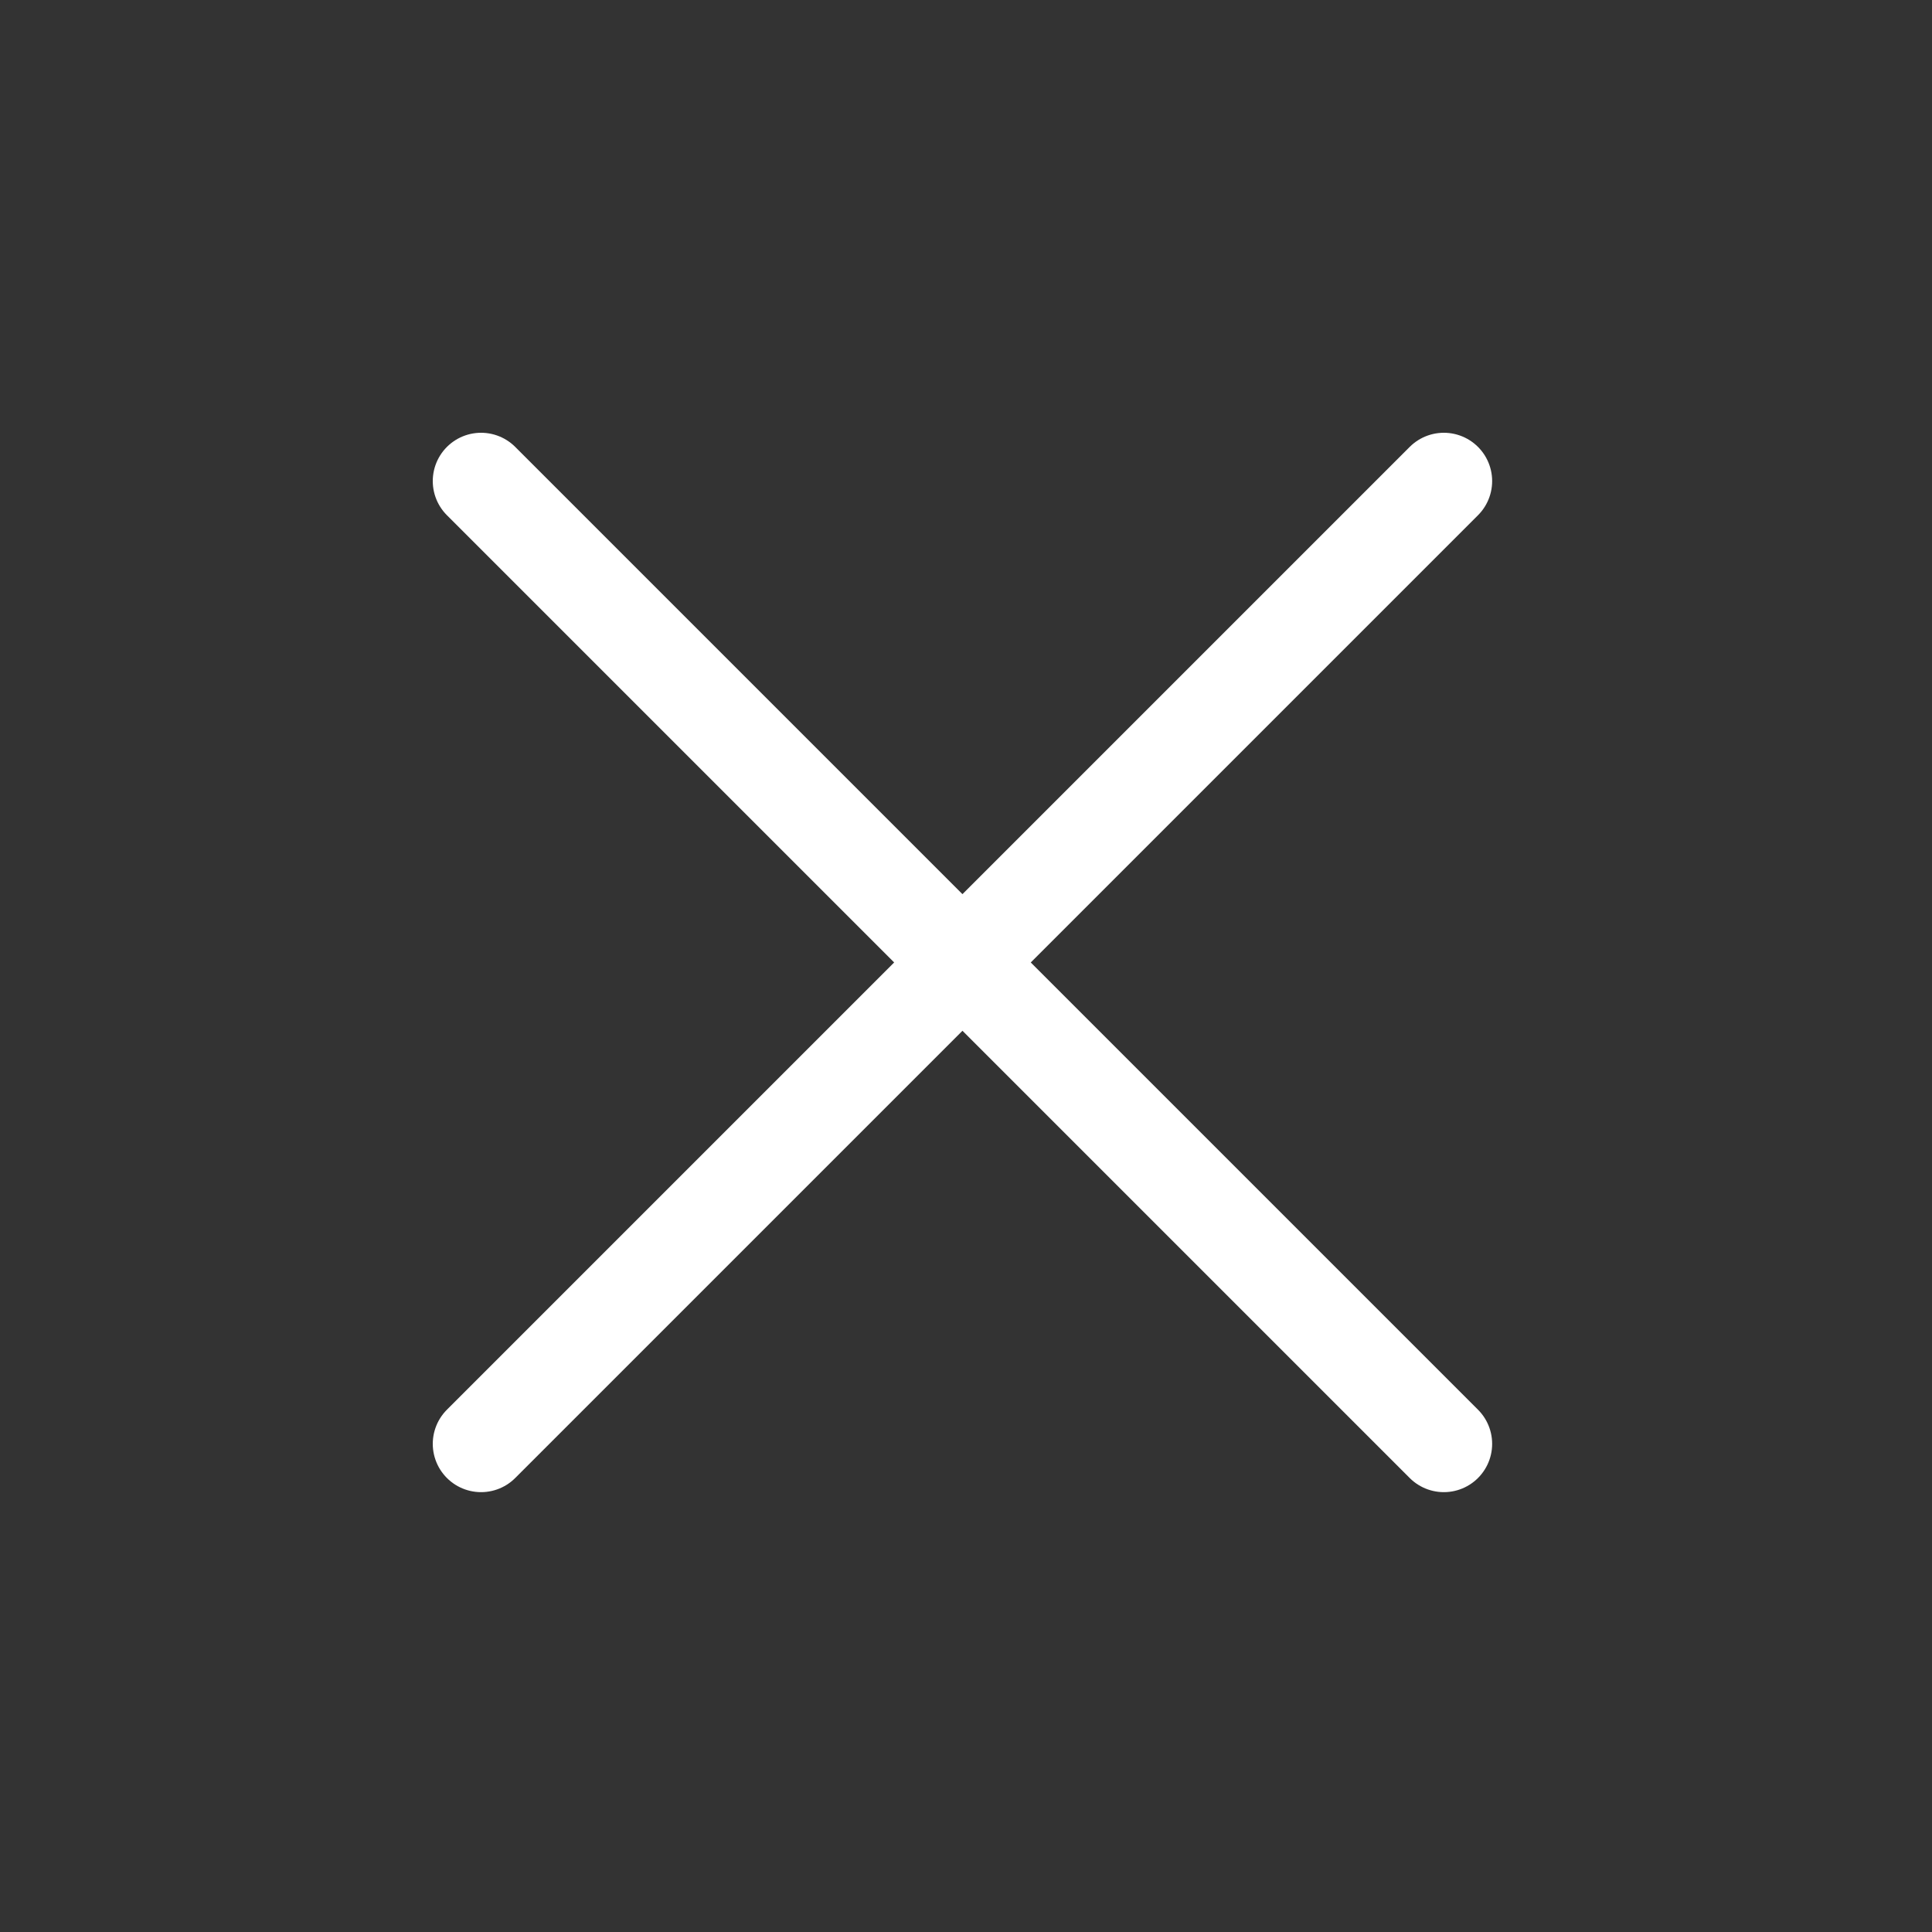 <svg fill="none" xmlns="http://www.w3.org/2000/svg" viewBox="0 0 30 30"><rect x="0" y="0" width="30" height="30" fill="#333333" stroke="none"/><path d="M22.42 7.47L7.47 22.42M22.42 22.42L7.47 7.47" stroke="#fff" stroke-width="1.5" stroke-linecap="round"/></svg>